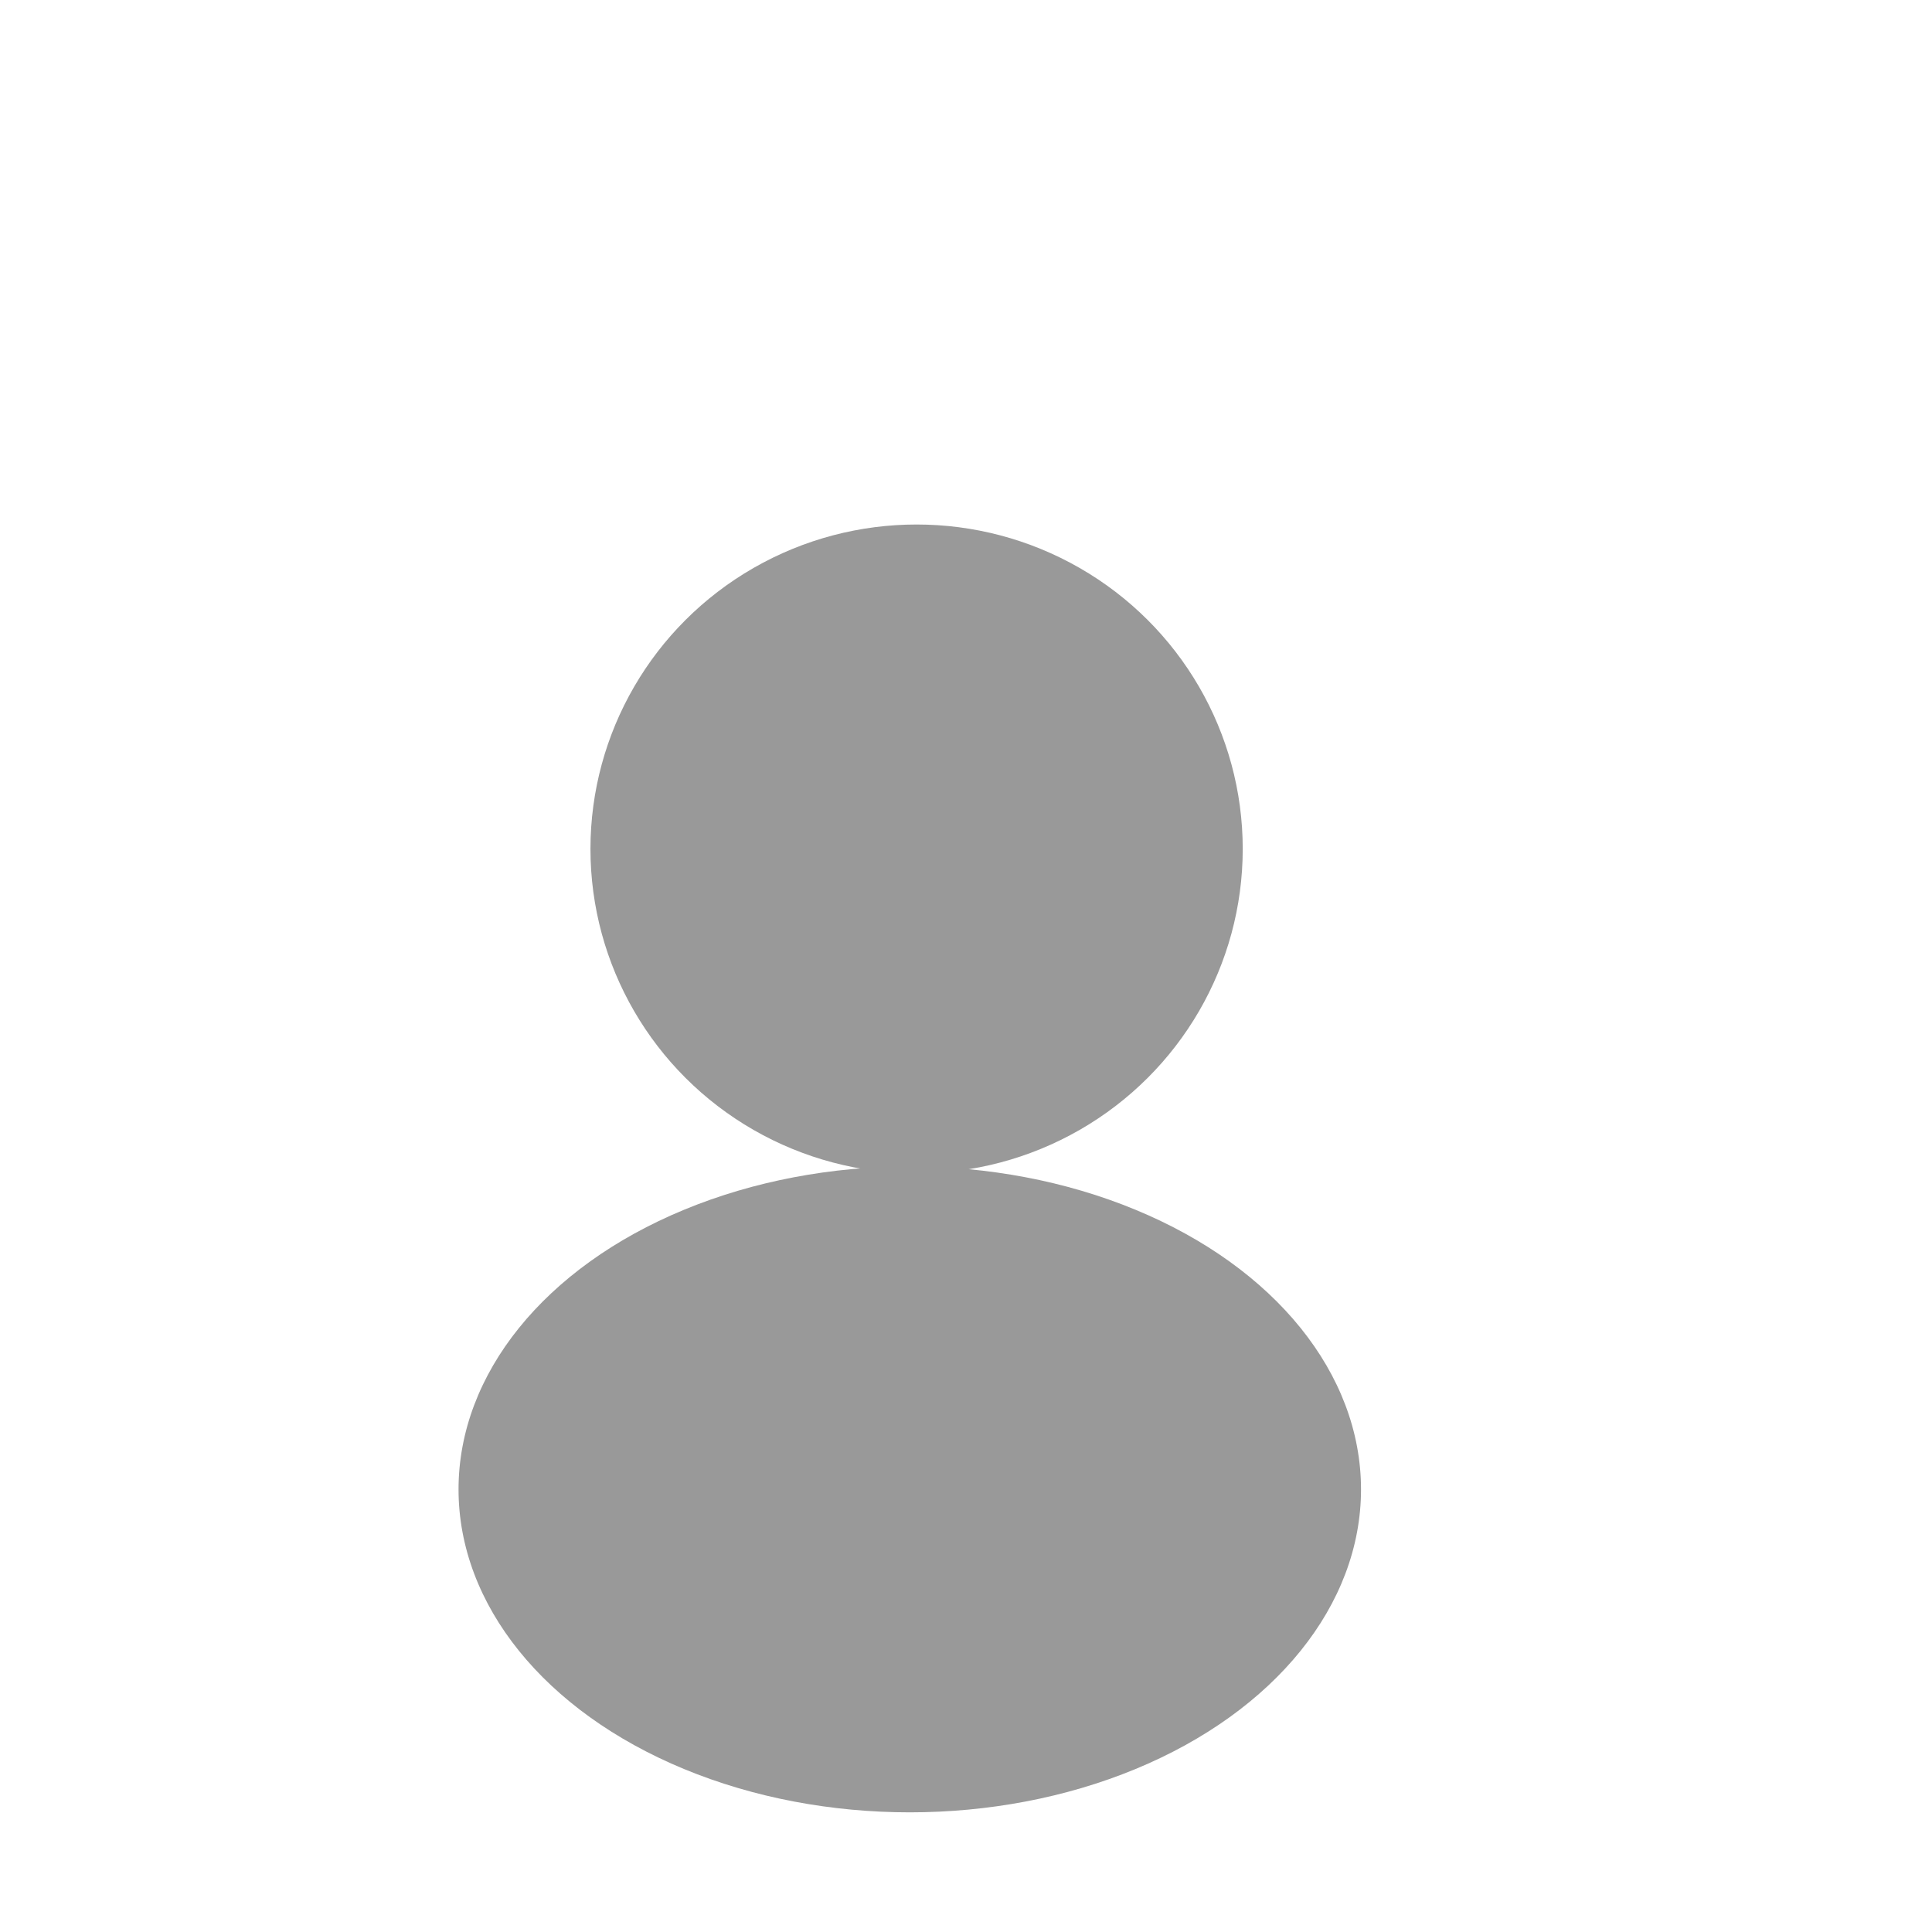 <?xml version="1.0" encoding="UTF-8" standalone="no"?>
<!-- Created with Inkscape (http://www.inkscape.org/) -->

<svg
   width="15"
   height="15"
   viewBox="0 0 3.969 3.969"
   version="1.1"
   id="svg5"
   inkscape:version="1.2.2 (732a01da63, 2022-12-09)"
   sodipodi:docname="user.svg"
   xmlns:inkscape="http://www.inkscape.org/namespaces/inkscape"
   xmlns:sodipodi="http://sodipodi.sourceforge.net/DTD/sodipodi-0.dtd"
   xmlns="http://www.w3.org/2000/svg"
   xmlns:svg="http://www.w3.org/2000/svg">
  <sodipodi:namedview
     id="namedview7"
     pagecolor="#ffffff"
     bordercolor="#000000"
     borderopacity="0.25"
     inkscape:showpageshadow="2"
     inkscape:pageopacity="0.0"
     inkscape:pagecheckerboard="false"
     inkscape:deskcolor="#d1d1d1"
     inkscape:document-units="px"
     showgrid="true"
     inkscape:zoom="37.096296"
     inkscape:cx="11.820587"
     inkscape:cy="7.2513978"
     inkscape:window-width="1600"
     inkscape:window-height="829"
     inkscape:window-x="1358"
     inkscape:window-y="-8"
     inkscape:window-maximized="1"
     inkscape:current-layer="layer1">
    <inkscape:grid
       type="xygrid"
       id="grid968"
       originx="-215.739"
       originy="-91.237" />
  </sodipodi:namedview>
  <defs
     id="defs2" />
  <g
     inkscape:label="Capa 1"
     inkscape:groupmode="layer"
     id="layer1"
     transform="translate(-215.739,-91.237)">
    <g
       id="g13719"
       transform="matrix(1,0,0,1.016,0,-1.508)">
      <ellipse
         style="fill:#999999;stroke-width:0.265"
         id="path1040"
         cx="217.622"
         cy="93.001"
         rx="0.67"
         ry="0.656" />
      <ellipse
         style="fill:#999999;stroke-width:0.265"
         id="path1042"
         cx="217.608"
         cy="94.296"
         rx="0.927"
         ry="0.653" />
    </g>
  </g>
</svg>
